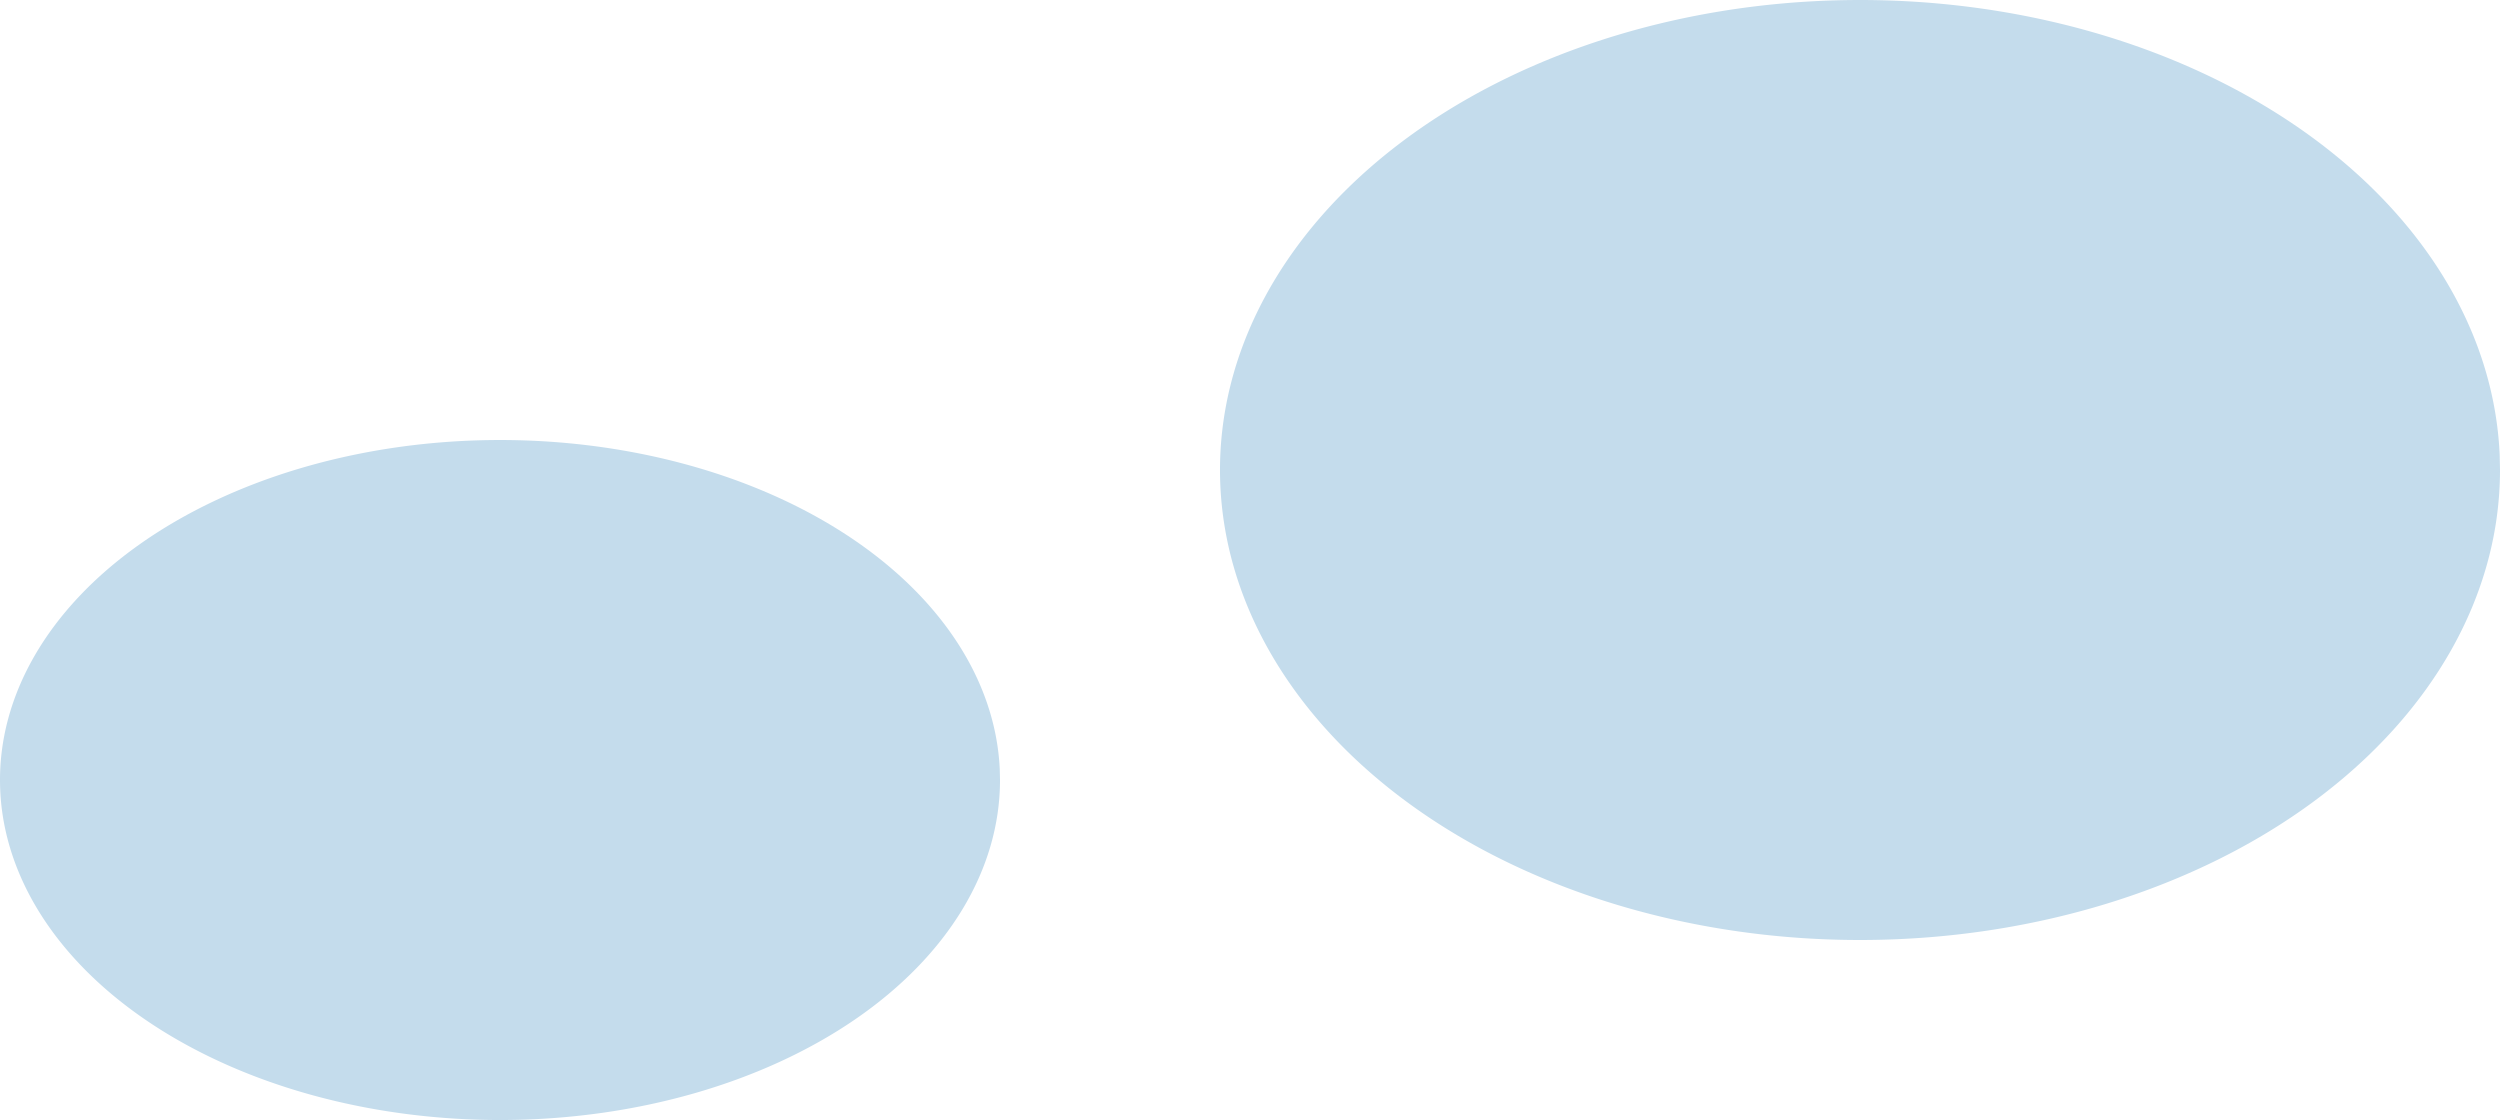 <?xml version="1.0" encoding="UTF-8" standalone="no"?>
<!-- Created with Inkscape (http://www.inkscape.org/) -->

<svg
   width="100%"
   height="100%"
   viewBox="0 0 68.522 30.698"
   version="1.1"
   id="svg1"
   inkscape:version="1.3 (0e150ed, 2023-07-21)"
   sodipodi:docname="bb.svg"
   inkscape:export-filename="../../Desktop/max-site/max-react/src/img/svg/BlunderBoats/Island1/i1-s1.svg"
   inkscape:export-xdpi="96"
   inkscape:export-ydpi="96"
   xmlns:inkscape="http://www.inkscape.org/namespaces/inkscape"
   xmlns:sodipodi="http://sodipodi.sourceforge.net/DTD/sodipodi-0.dtd"
   xmlns="http://www.w3.org/2000/svg"
   xmlns:svg="http://www.w3.org/2000/svg">
  <sodipodi:namedview
     id="namedview1"
     pagecolor="#ffffff"
     bordercolor="#000000"
     borderopacity="0.25"
     inkscape:showpageshadow="2"
     inkscape:pageopacity="0.0"
     inkscape:pagecheckerboard="0"
     inkscape:deskcolor="#d1d1d1"
     inkscape:document-units="mm"
     inkscape:zoom="0.7232577"
     inkscape:cx="495.67395"
     inkscape:cy="18.665546"
     inkscape:window-width="1512"
     inkscape:window-height="846"
     inkscape:window-x="0"
     inkscape:window-y="1478"
     inkscape:window-maximized="0"
     inkscape:current-layer="layer1" />
  <defs
     id="defs1" />
  <g
     inkscape:label="Layer 1"
     inkscape:groupmode="layer"
     id="layer1"
     transform="translate(-84.327,-500.593)">
    <path
       style="fill:#c4dcec;fill-rule:evenodd;stroke-width:2;stroke-linejoin:round;paint-order:stroke fill markers"
       id="path20"
       sodipodi:type="arc"
       sodipodi:cx="135.30772"
       sodipodi:cy="513.47504"
       sodipodi:rx="17.541691"
       sodipodi:ry="12.882178"
       sodipodi:start="0"
       sodipodi:end="6.250792"
       sodipodi:open="true"
       sodipodi:arc-type="arc"
       d="m 152.849,513.475 a 17.542,12.882 0 0 1 -17.4,12.882 17.542,12.882 0 0 1 -17.681,-12.673 17.542,12.882 0 0 1 17.113,-13.087 17.542,12.882 0 0 1 17.959,12.461" />
    <path
       style="fill:#c4dcec;fill-rule:evenodd;stroke-width:2;stroke-linejoin:round;paint-order:stroke fill markers"
       id="path21"
       sodipodi:type="arc"
       sodipodi:cx="98.031631"
       sodipodi:cy="521.97174"
       sodipodi:rx="13.704445"
       sodipodi:ry="9.3190231"
       sodipodi:start="0"
       sodipodi:end="6.250792"
       sodipodi:open="true"
       sodipodi:arc-type="arc"
       d="m 111.736,521.972 a 13.704,9.319 0 0 1 -13.593,9.319 13.704,9.319 0 0 1 -13.814,-9.168 13.704,9.319 0 0 1 13.37,-9.467 13.704,9.319 0 0 1 14.03,9.014" />
  </g>
</svg>
